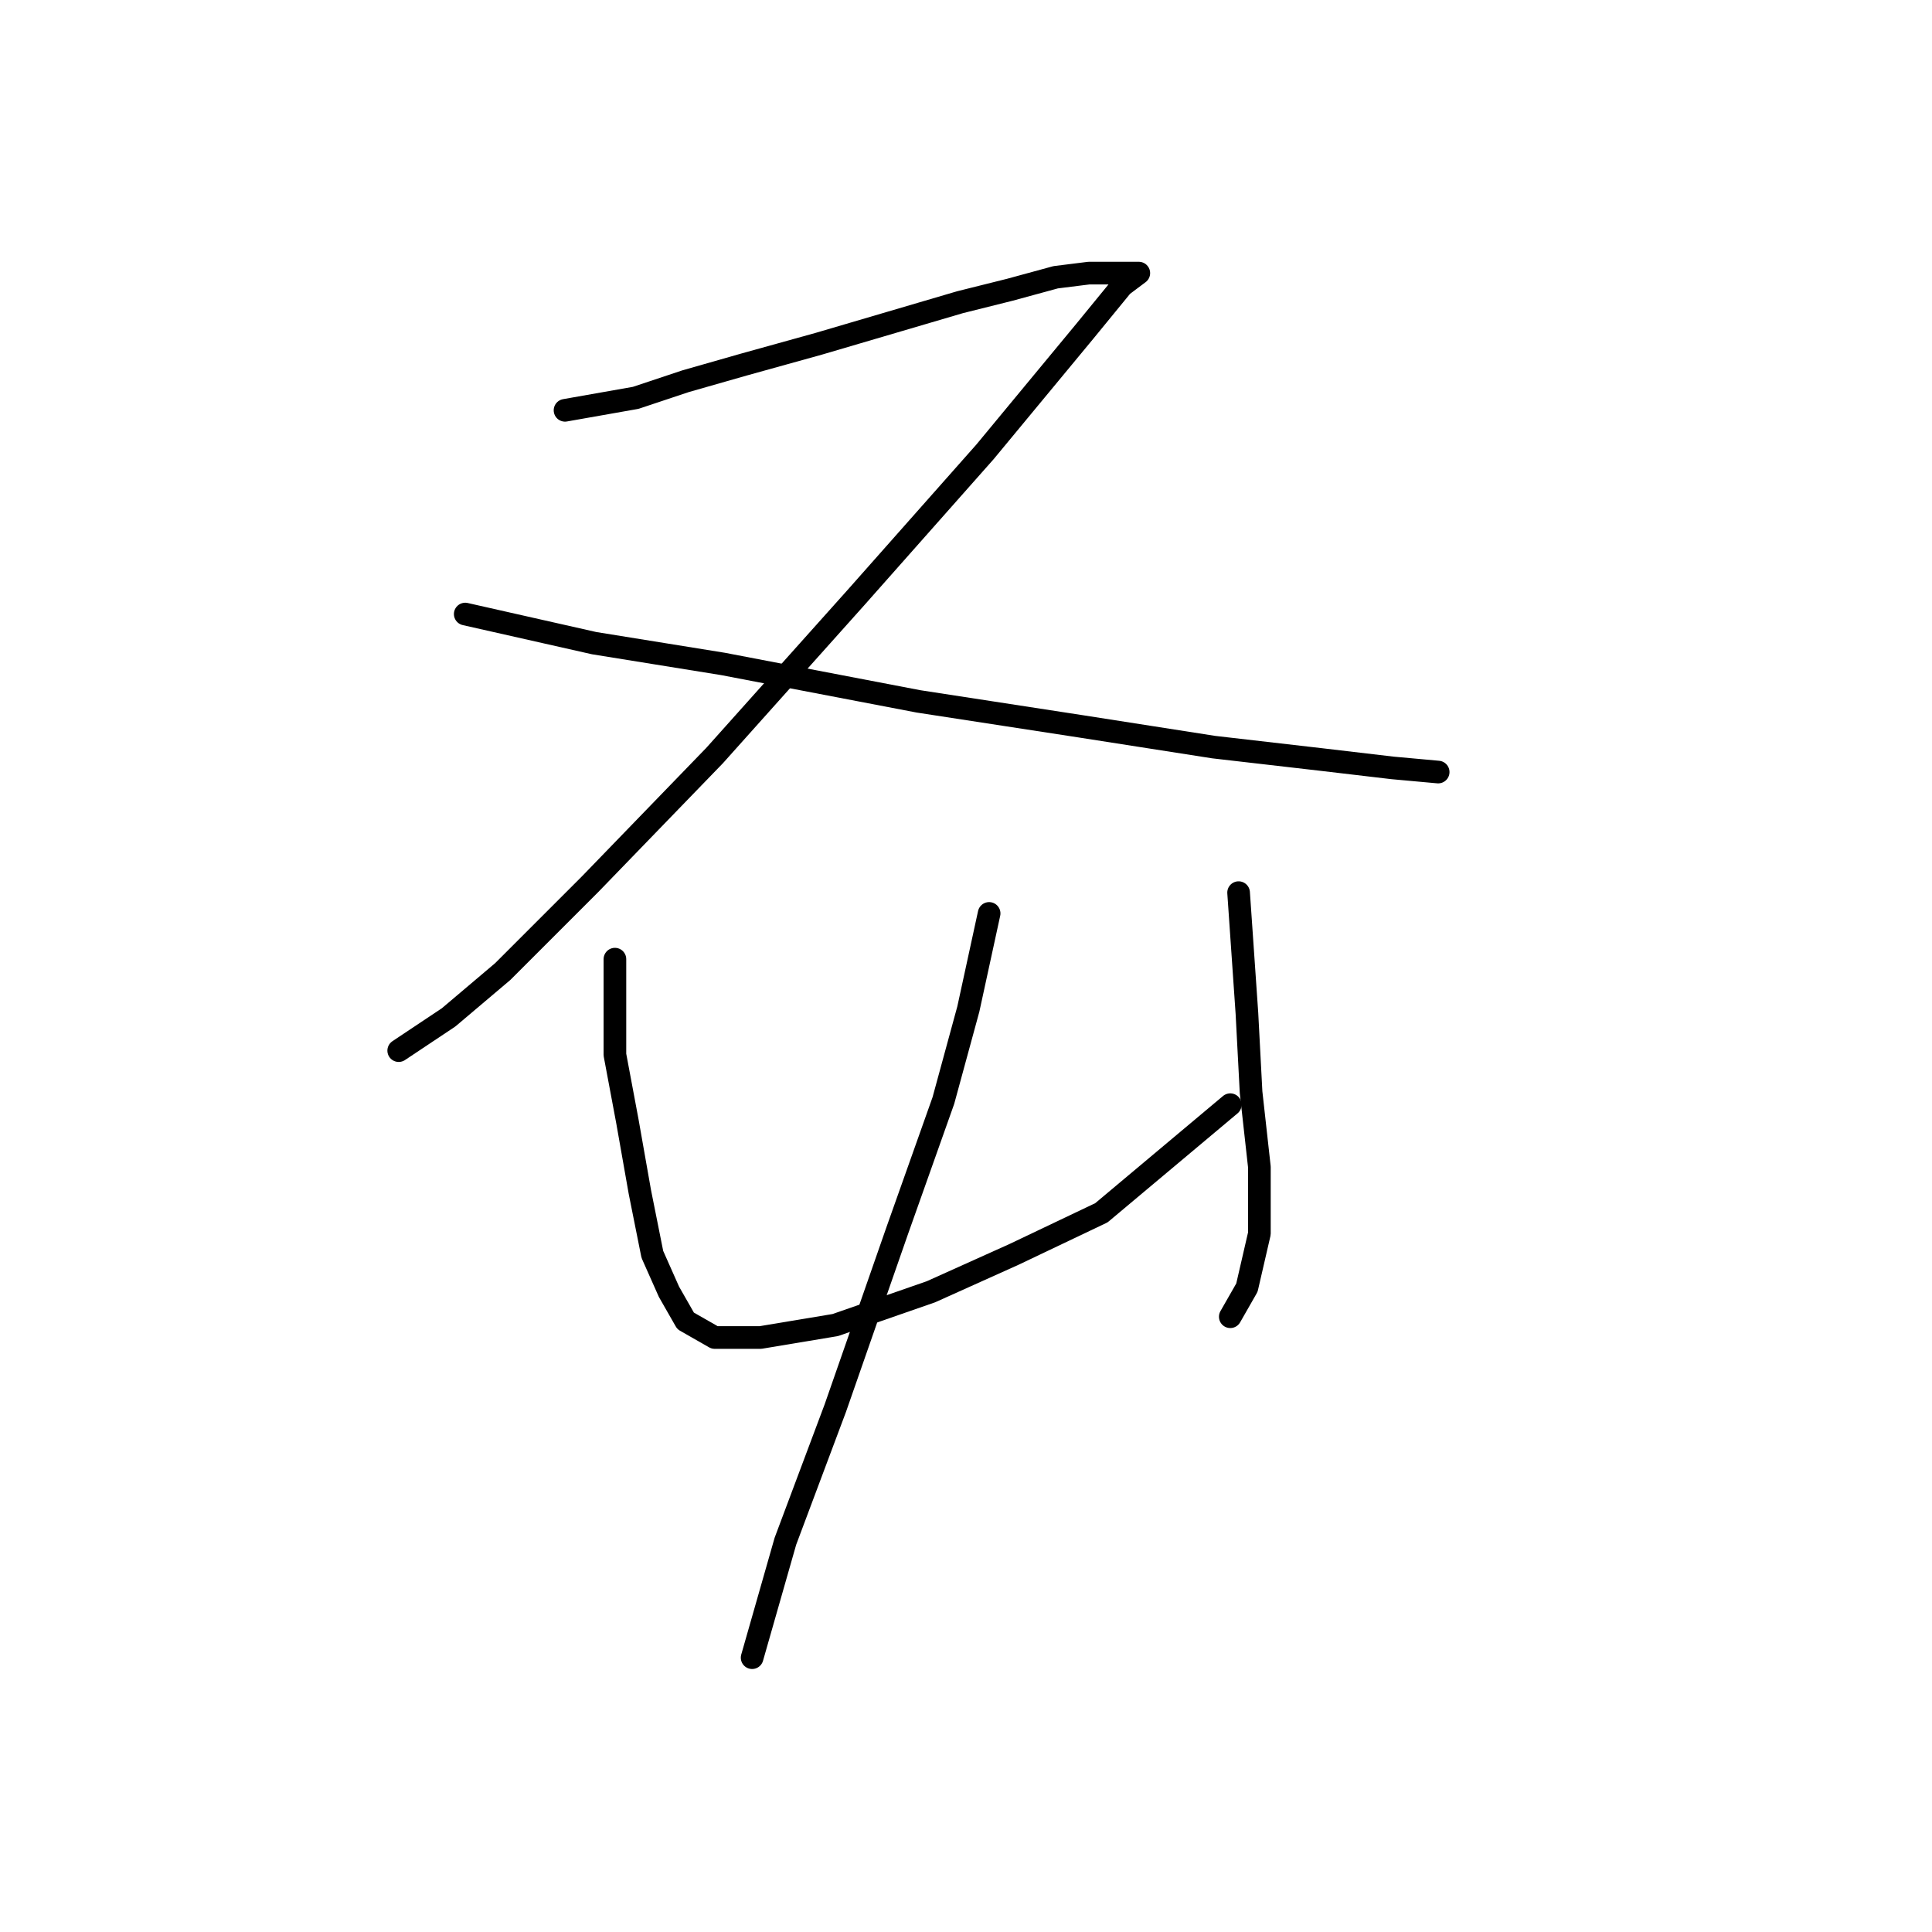 <?xml version="1.0" standalone="no"?>
    <svg width="256" height="256" xmlns="http://www.w3.org/2000/svg" version="1.1">
    <polyline stroke="black" stroke-width="3" stroke-linecap="round" fill="transparent" stroke-linejoin="round" points="74.869 54.369 84.235 52.716 90.846 50.512 98.559 48.309 108.476 45.554 117.842 42.799 127.208 40.044 133.819 38.392 139.88 36.739 144.287 36.188 147.593 36.188 149.797 36.188 150.899 36.188 150.899 36.188 148.695 37.841 143.736 43.901 130.514 59.878 113.435 79.161 94.703 100.097 78.175 117.176 66.605 128.746 59.443 134.806 52.831 139.214 52.831 139.214 " />
        <polyline stroke="black" stroke-width="3" stroke-linecap="round" fill="transparent" stroke-linejoin="round" points="61.646 81.365 78.725 85.221 95.805 87.976 121.699 92.935 143.185 96.24 160.815 98.995 175.14 100.648 184.506 101.75 190.566 102.301 190.566 102.301 " />
        <polyline stroke="black" stroke-width="3" stroke-linecap="round" fill="transparent" stroke-linejoin="round" points="81.48 127.093 81.48 139.764 83.133 148.58 84.786 157.946 86.439 166.21 88.642 171.168 90.846 175.025 94.703 177.228 100.763 177.228 110.68 175.576 123.352 171.168 134.37 166.21 145.94 160.7 163.019 146.376 163.019 146.376 " />
        <polyline stroke="black" stroke-width="3" stroke-linecap="round" fill="transparent" stroke-linejoin="round" points="164.121 118.278 165.223 134.255 165.774 144.723 166.876 154.64 166.876 163.455 165.223 170.617 163.019 174.474 163.019 174.474 " />
        <polyline stroke="black" stroke-width="3" stroke-linecap="round" fill="transparent" stroke-linejoin="round" points="131.065 121.033 128.31 133.704 125.004 145.825 118.944 162.904 110.68 186.594 104.069 204.224 99.661 219.651 99.661 219.651 " />
        </svg>